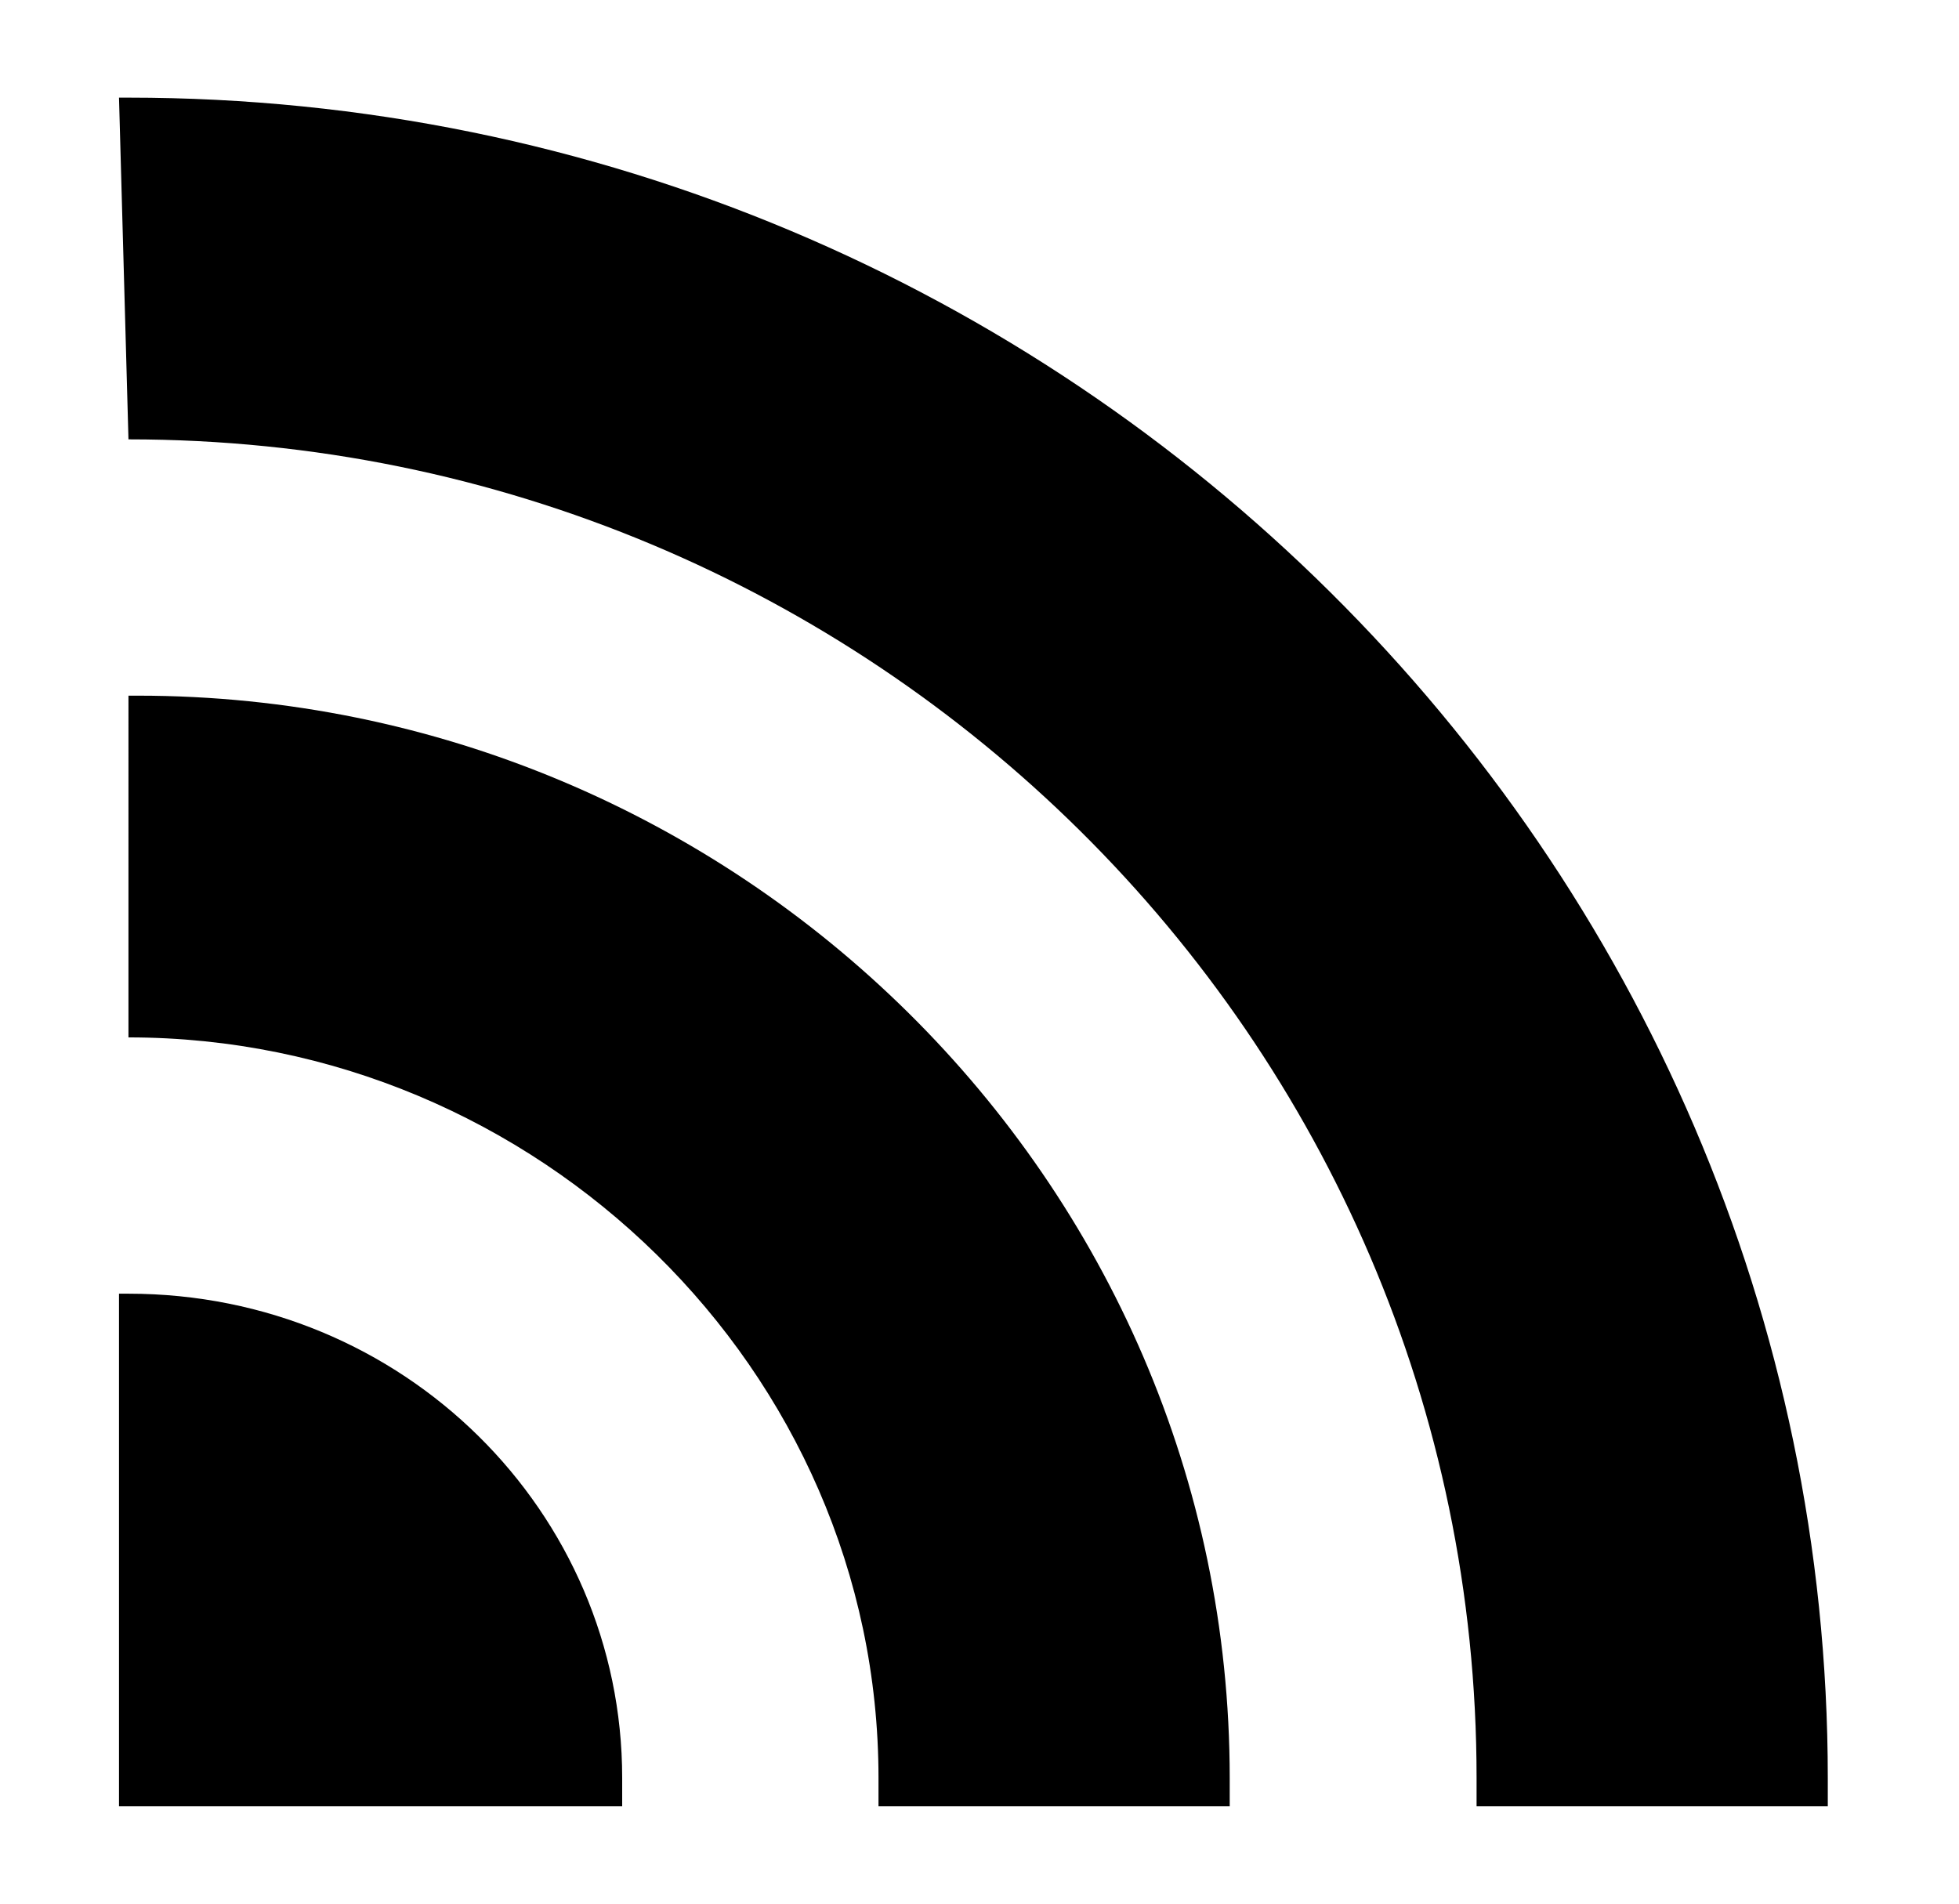 <?xml version="1.0" encoding="utf-8"?>
<!-- Generator: Adobe Illustrator 17.1.0, SVG Export Plug-In . SVG Version: 6.00 Build 0)  -->
<!DOCTYPE svg PUBLIC "-//W3C//DTD SVG 1.1//EN" "http://www.w3.org/Graphics/SVG/1.1/DTD/svg11.dtd">
<svg version="1.1" id="Layer_1" xmlns="http://www.w3.org/2000/svg" xmlns:xlink="http://www.w3.org/1999/xlink" x="0px" y="0px"
	 viewBox="161 -32 642 624" enable-background="new 161 -32 642 624" xml:space="preserve">
<g>
	<path fill="@colorDarkBlueHover" d="M364.9,560c0-3.1,0-6.2,0-9.3c0-87.1-71.6-158.7-161.8-158.7H200v168H364.9z"/>
	<path fill="@colorDarkBlueHover" d="M203.1,308c133.8,0,245.8,108.9,245.8,242.7c0,3.1,0,6.2,0,9.3H564c0-3.1,0-6.2,0-9.3
		c0-196-161.8-354.7-357.8-354.7h-3.1L203.1,308C200,308,203.1,308,203.1,308z"/>
	<path fill="@colorDarkBlueHover" d="M203.1,112c242.7,0,441.8,196,441.8,438.7c0,3.1,0,6.2,0,9.3H760c0-3.1,0-6.2,0-9.3
		C760,248.9,511.1,0,203.1,0H200L203.1,112C200,112,203.1,112,203.1,112z"/>
</g>
</svg>
